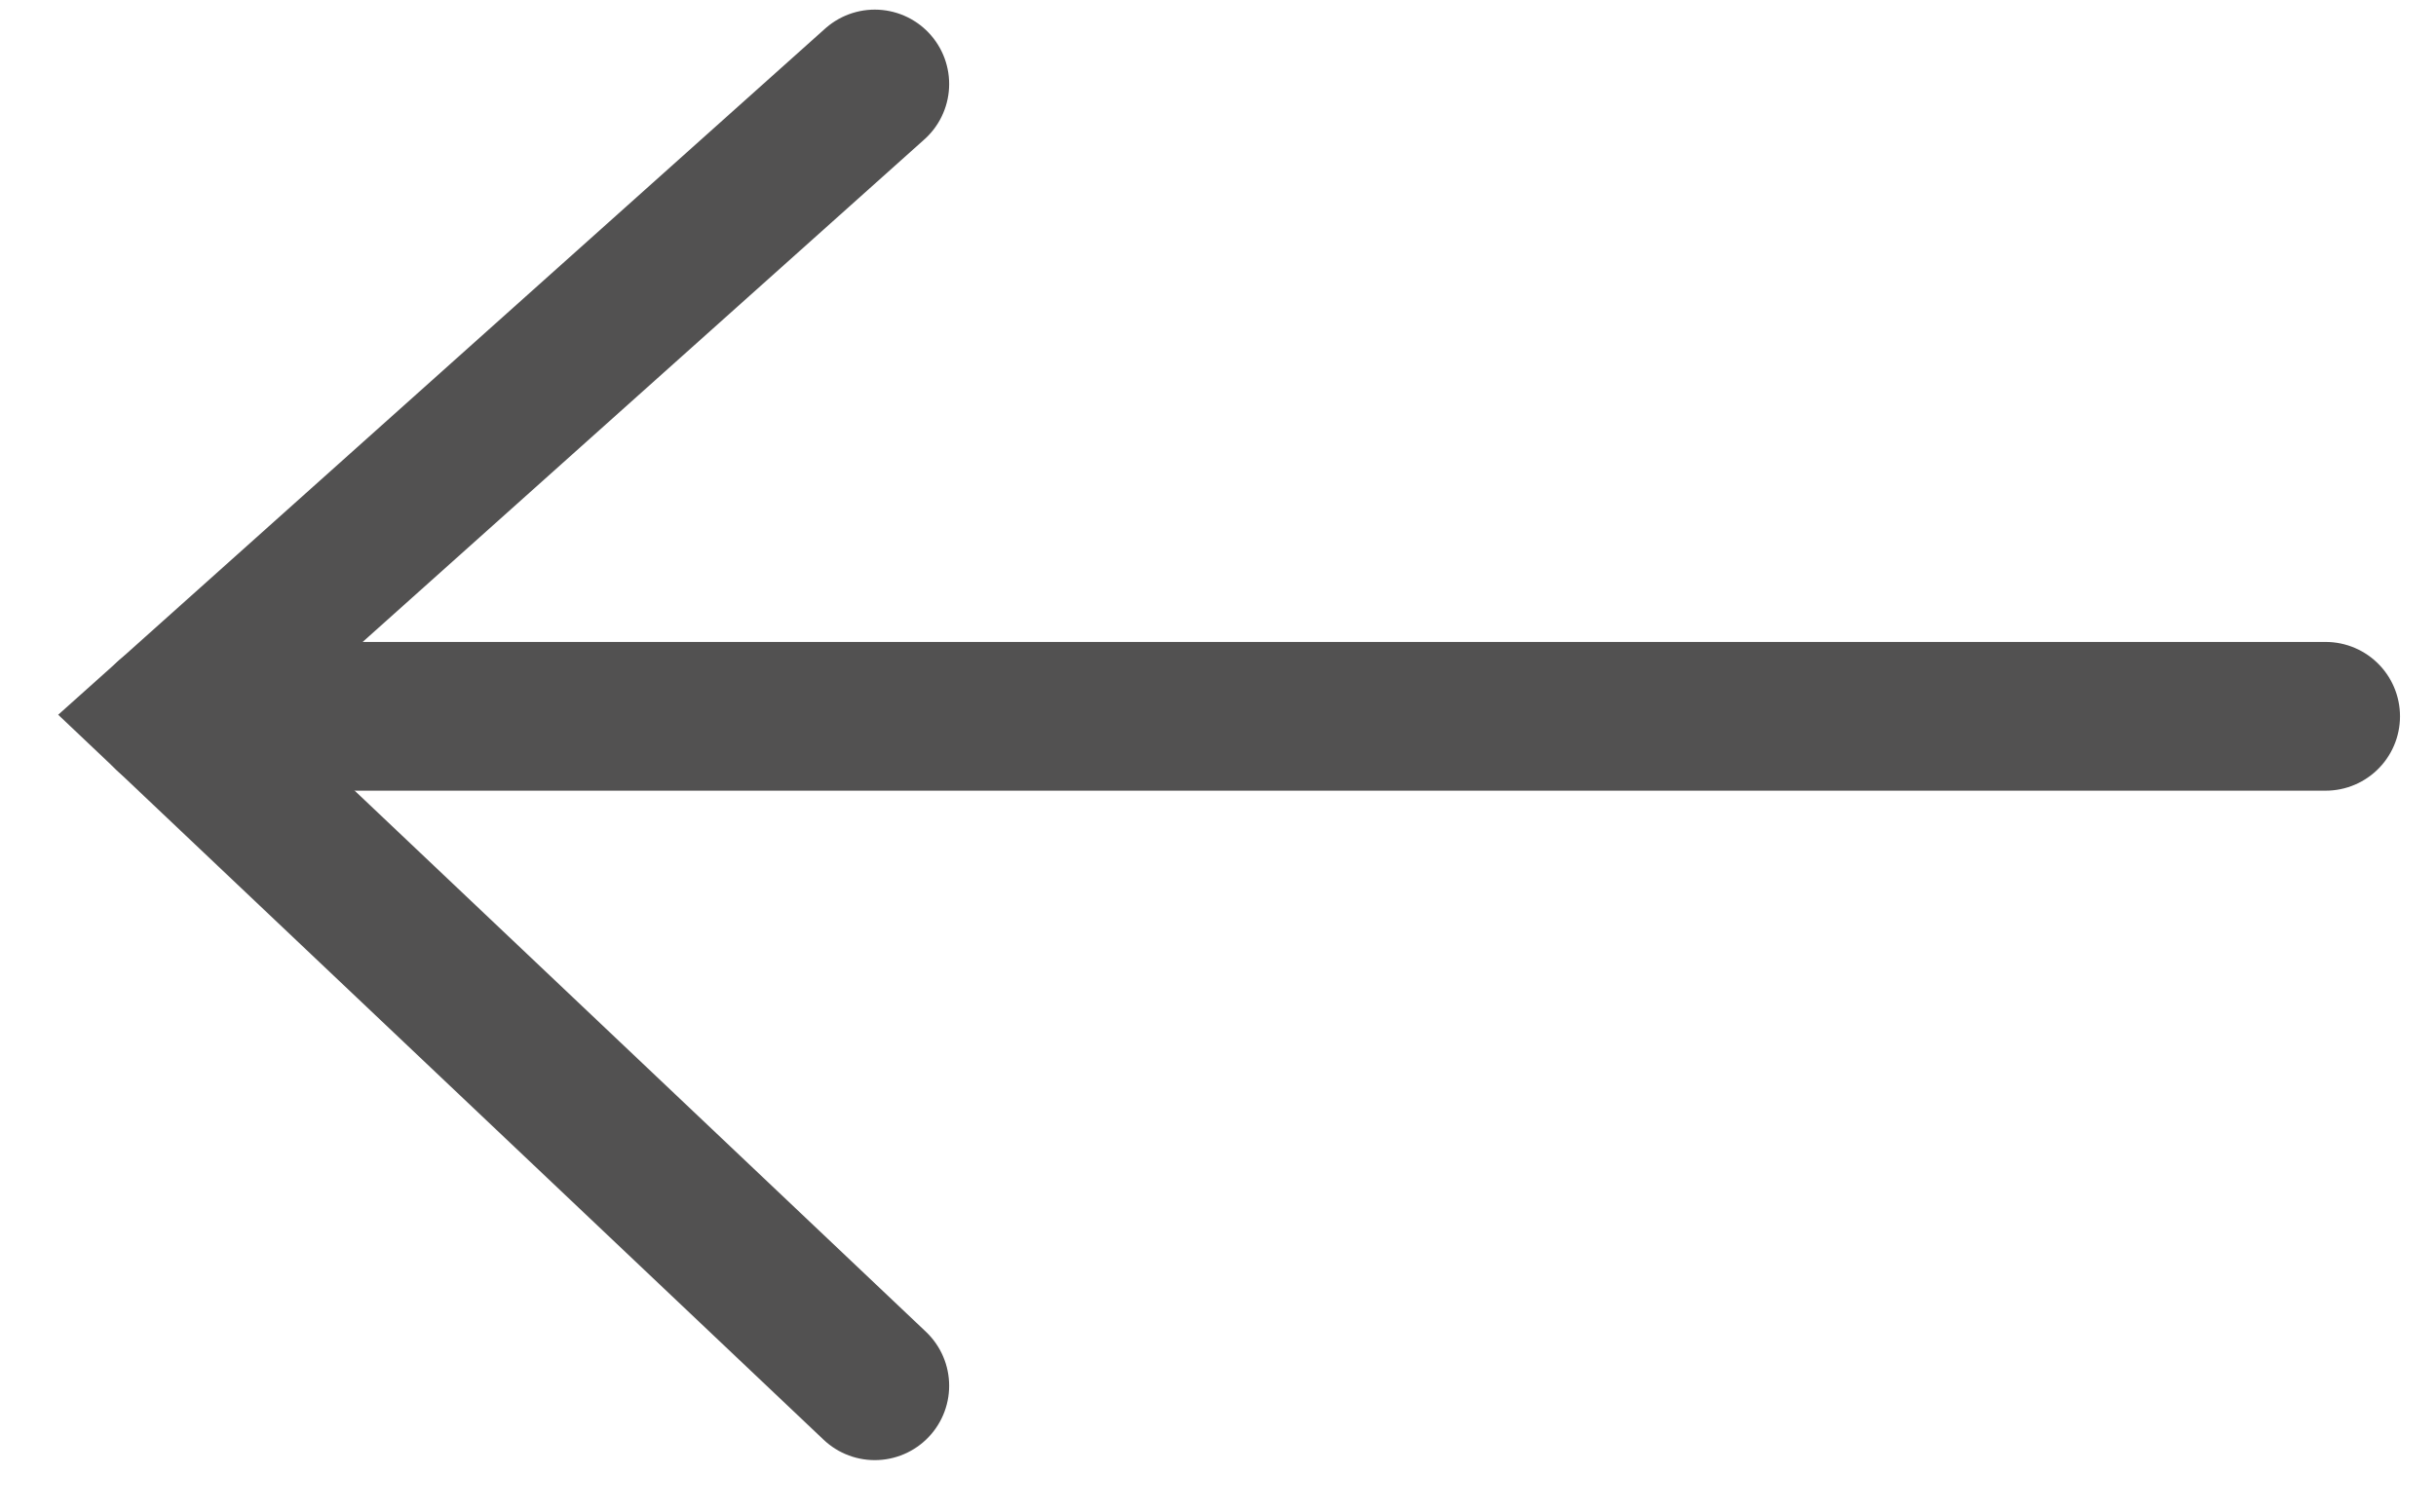 <svg width="29" height="18" viewBox="0 0 29 18" fill="none" xmlns="http://www.w3.org/2000/svg">
<path d="M27.686 8.529H2" stroke="#525151" stroke-width="1.771" stroke-linecap="round"/>
<path d="M10.414 1L2 8.529L10.414 16.5" stroke="#525151" stroke-width="1.771" stroke-linecap="round"/>
</svg>
